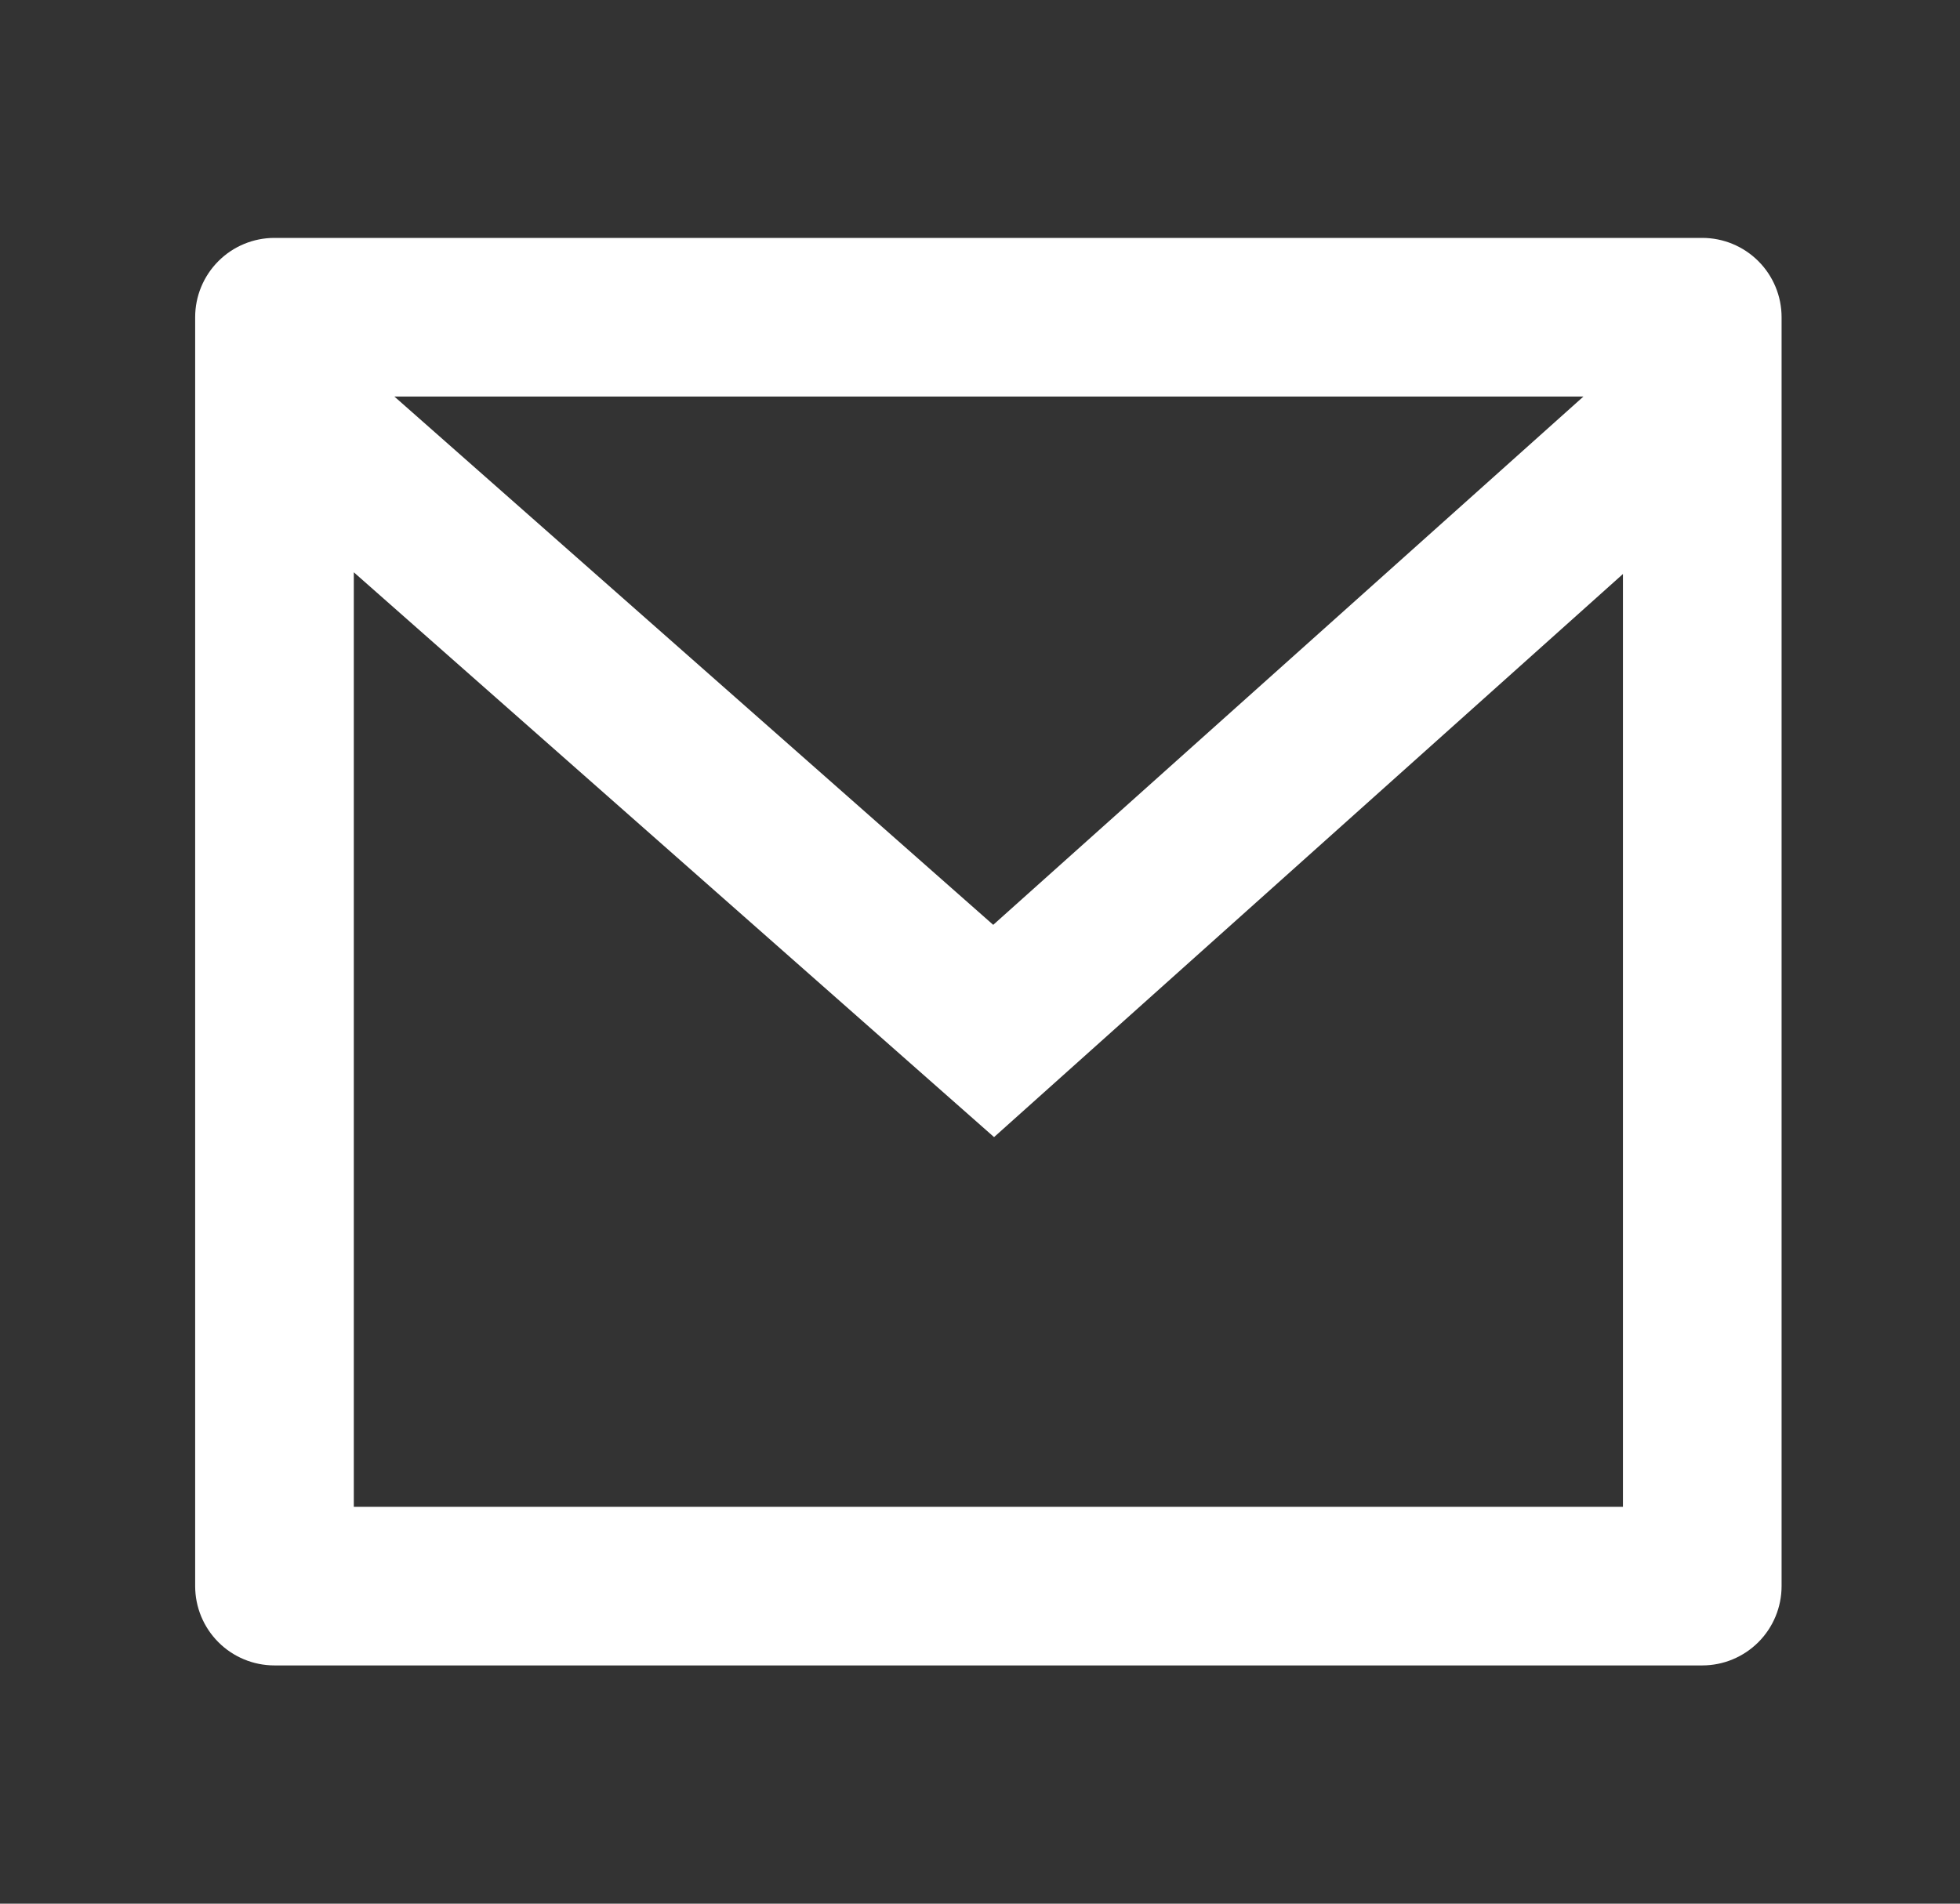 <svg width="35" height="34" viewBox="0 0 35 34" fill="none" xmlns="http://www.w3.org/2000/svg">
<rect x="0" y="0" width="35" height="34" fill="#333333" stroke="none"/>
<path d="M4.901 4.249H30.397C30.773 4.249 31.133 4.398 31.399 4.664C31.665 4.93 31.814 5.29 31.814 5.665V28.328C31.814 28.704 31.665 29.064 31.399 29.33C31.133 29.596 30.773 29.745 30.397 29.745H4.901C4.526 29.745 4.165 29.596 3.9 29.33C3.634 29.064 3.485 28.704 3.485 28.328V5.665C3.485 5.29 3.634 4.93 3.9 4.664C4.165 4.398 4.526 4.249 4.901 4.249ZM28.981 10.252L17.751 20.309L6.318 10.221V26.912H28.981V10.252ZM7.042 7.082L17.736 16.518L28.276 7.082H7.042Z" fill="white"/>
</svg>
